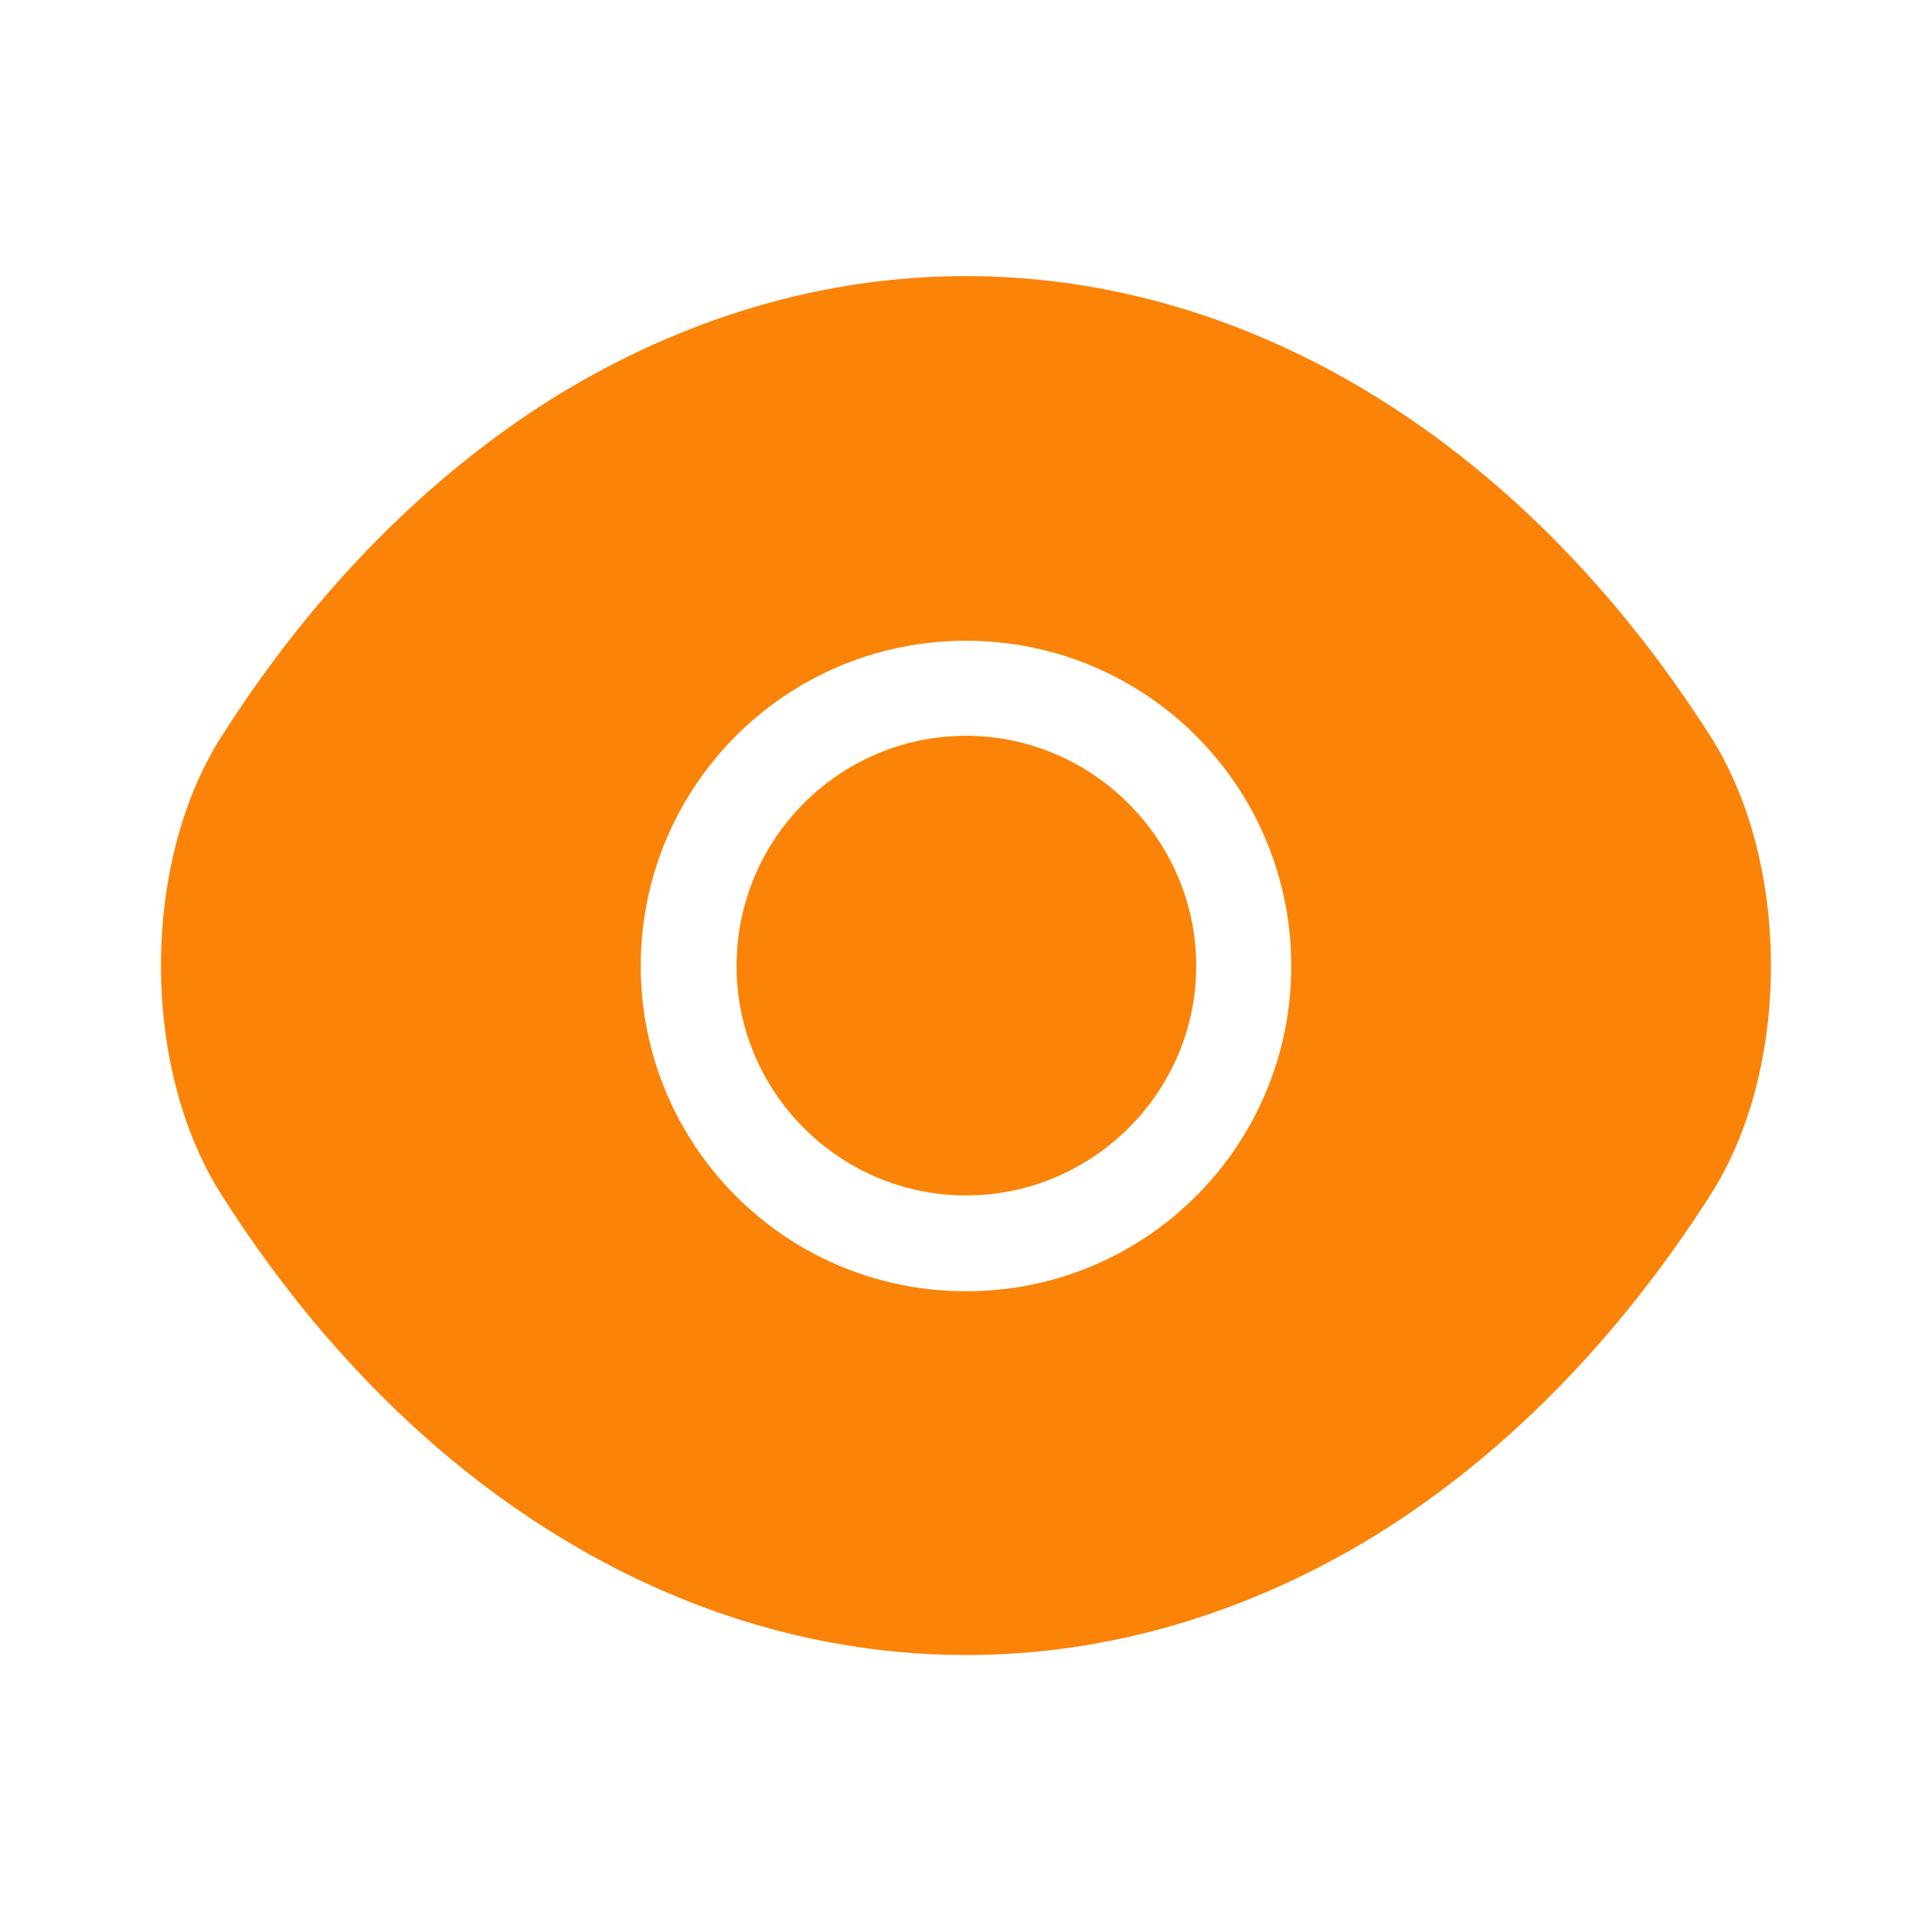 <svg width="20" height="20" viewBox="0 0 20 20" fill="none" xmlns="http://www.w3.org/2000/svg">
<path d="M17.708 7.625C15.783 4.6 12.966 2.858 10 2.858C8.517 2.858 7.075 3.292 5.758 4.1C4.441 4.917 3.258 6.108 2.292 7.625C1.458 8.933 1.458 11.058 2.292 12.367C4.216 15.4 7.033 17.133 10 17.133C11.483 17.133 12.925 16.7 14.242 15.892C15.558 15.075 16.741 13.883 17.708 12.367C18.541 11.067 18.541 8.933 17.708 7.625ZM10 13.367C8.133 13.367 6.633 11.858 6.633 10C6.633 8.142 8.133 6.633 10 6.633C11.867 6.633 13.367 8.142 13.367 10C13.367 11.858 11.867 13.367 10 13.367Z" fill="#FB8308"/>
<path d="M10 7.617C8.692 7.617 7.625 8.683 7.625 10C7.625 11.308 8.692 12.375 10 12.375C11.308 12.375 12.383 11.308 12.383 10C12.383 8.692 11.308 7.617 10 7.617Z" fill="#FB8308"/>
</svg>
